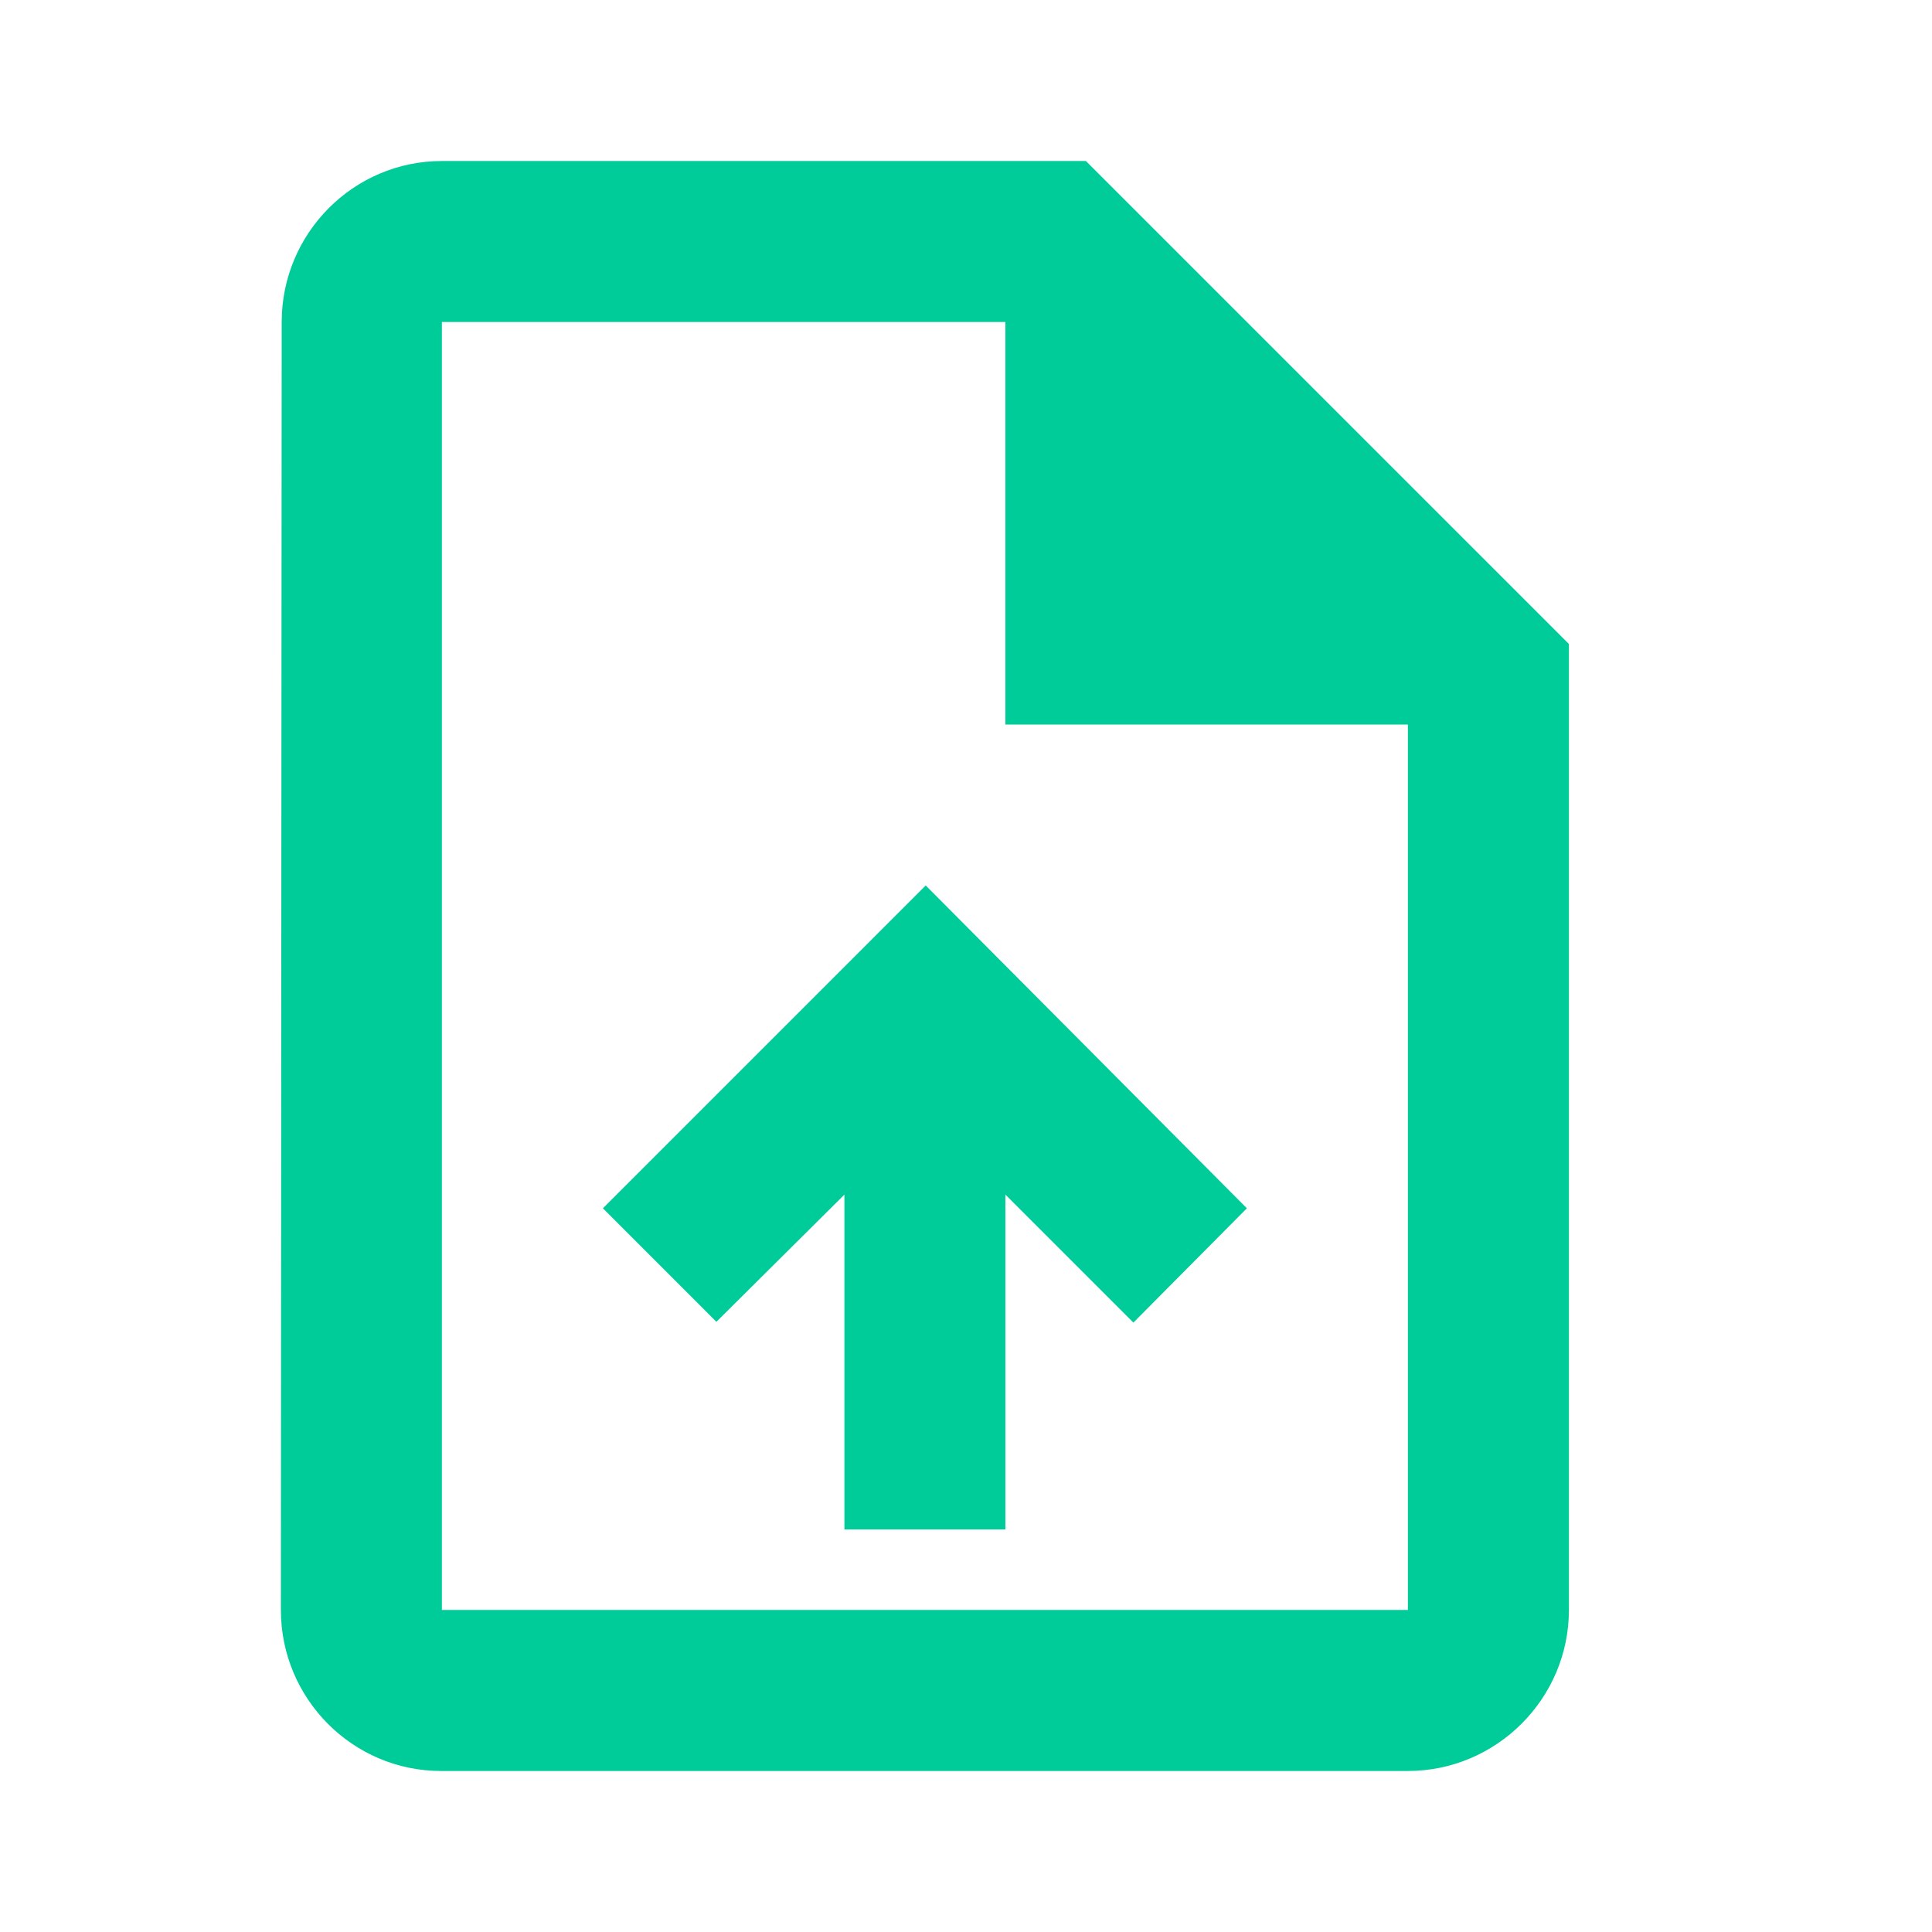 <svg width="47" height="47" viewBox="0 0 47 47" fill="none" xmlns="http://www.w3.org/2000/svg">
<path d="M26.417 3.917H10.75C8.596 3.917 6.853 5.679 6.853 7.833L6.833 39.166C6.833 41.321 8.576 43.083 10.73 43.083H34.25C36.404 43.083 38.167 41.321 38.167 39.166V15.666L26.417 3.917ZM34.25 39.166H10.75V7.833H24.458V17.625H34.25V39.166Z" fill="#00CC99"/>
<path d="M17.428 32.156L14.667 29.394L22.52 21.541L30.333 29.394L27.572 32.175L24.458 29.061V37.208H20.542V29.061L17.428 32.156Z" fill="#00CC99"/>
</svg>
